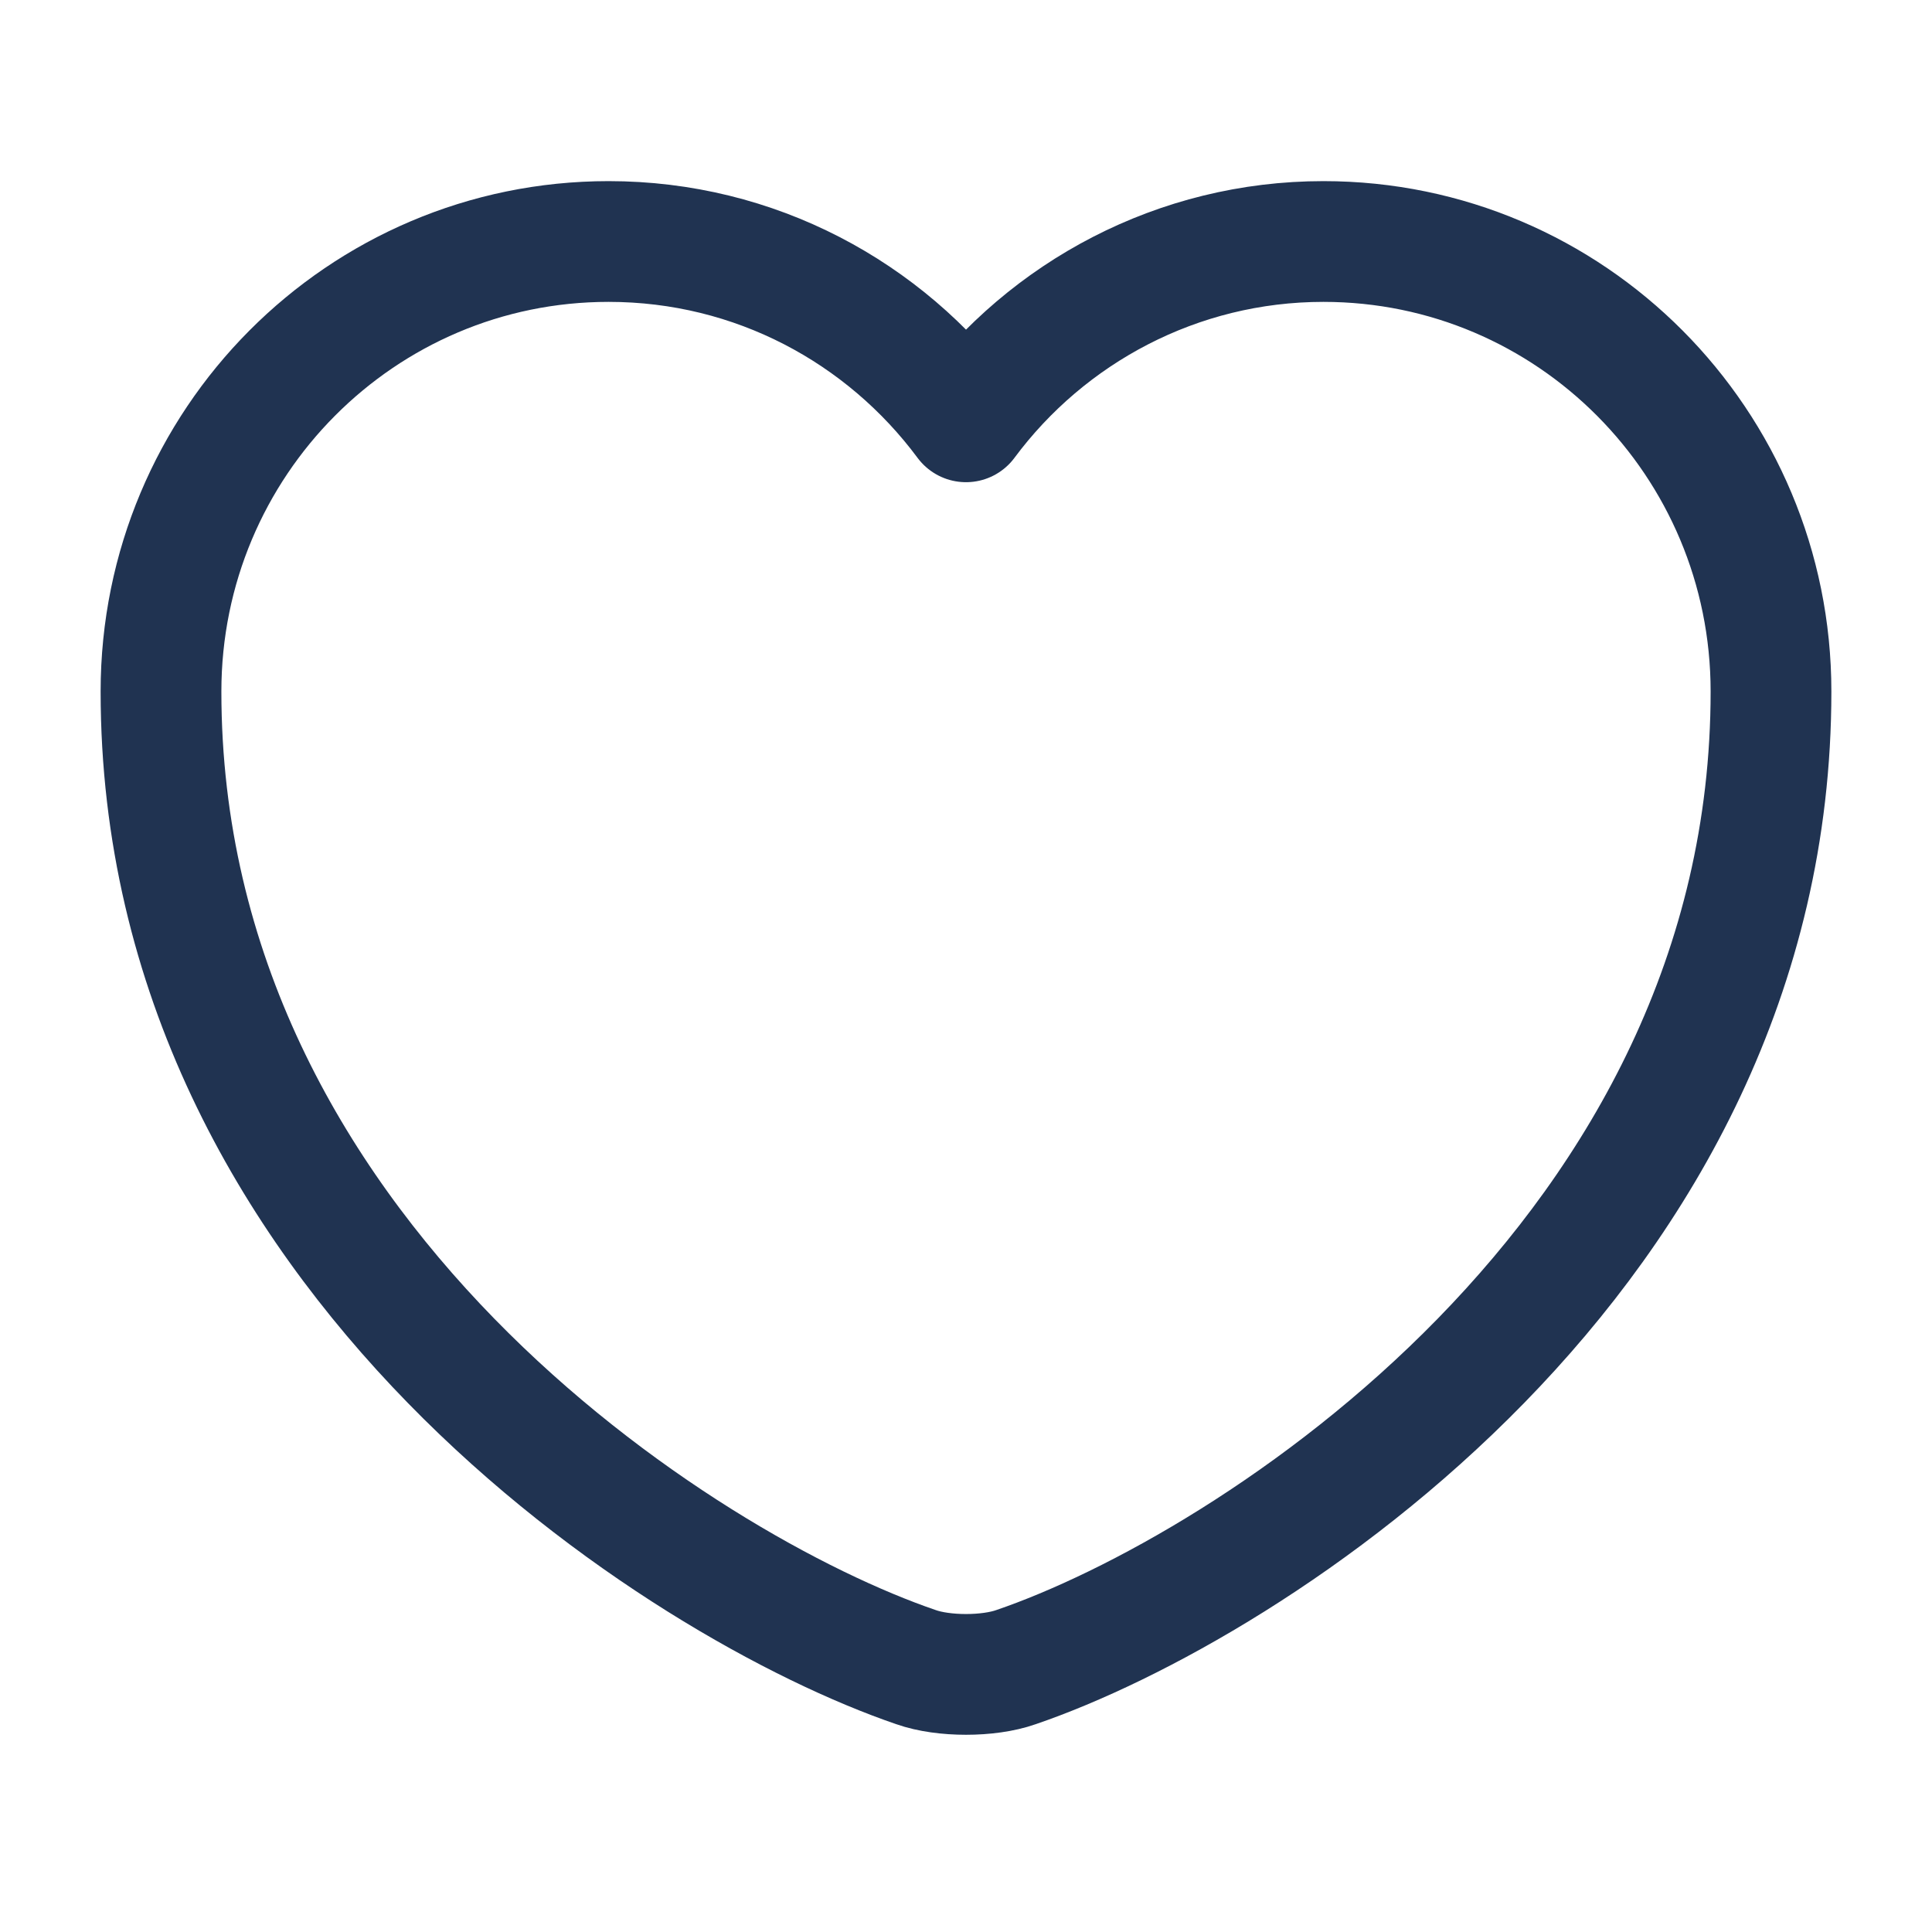 <svg width="24" height="24" viewBox="0 0 24 24" fill="none" xmlns="http://www.w3.org/2000/svg">
<path d="M12.62 20.71C12.28 20.83 11.72 20.83 11.38 20.71C8.48 19.72 2 15.59 2 8.59C2 5.5 4.49 3 7.56 3C9.38 3 10.99 3.88 12 5.24C13.01 3.88 14.63 3 16.44 3C19.51 3 22 5.5 22 8.59C22 15.59 15.52 19.72 12.62 20.71Z" stroke="#203351" stroke-width="1.5" stroke-linecap="round" stroke-linejoin="round"/>
</svg>

